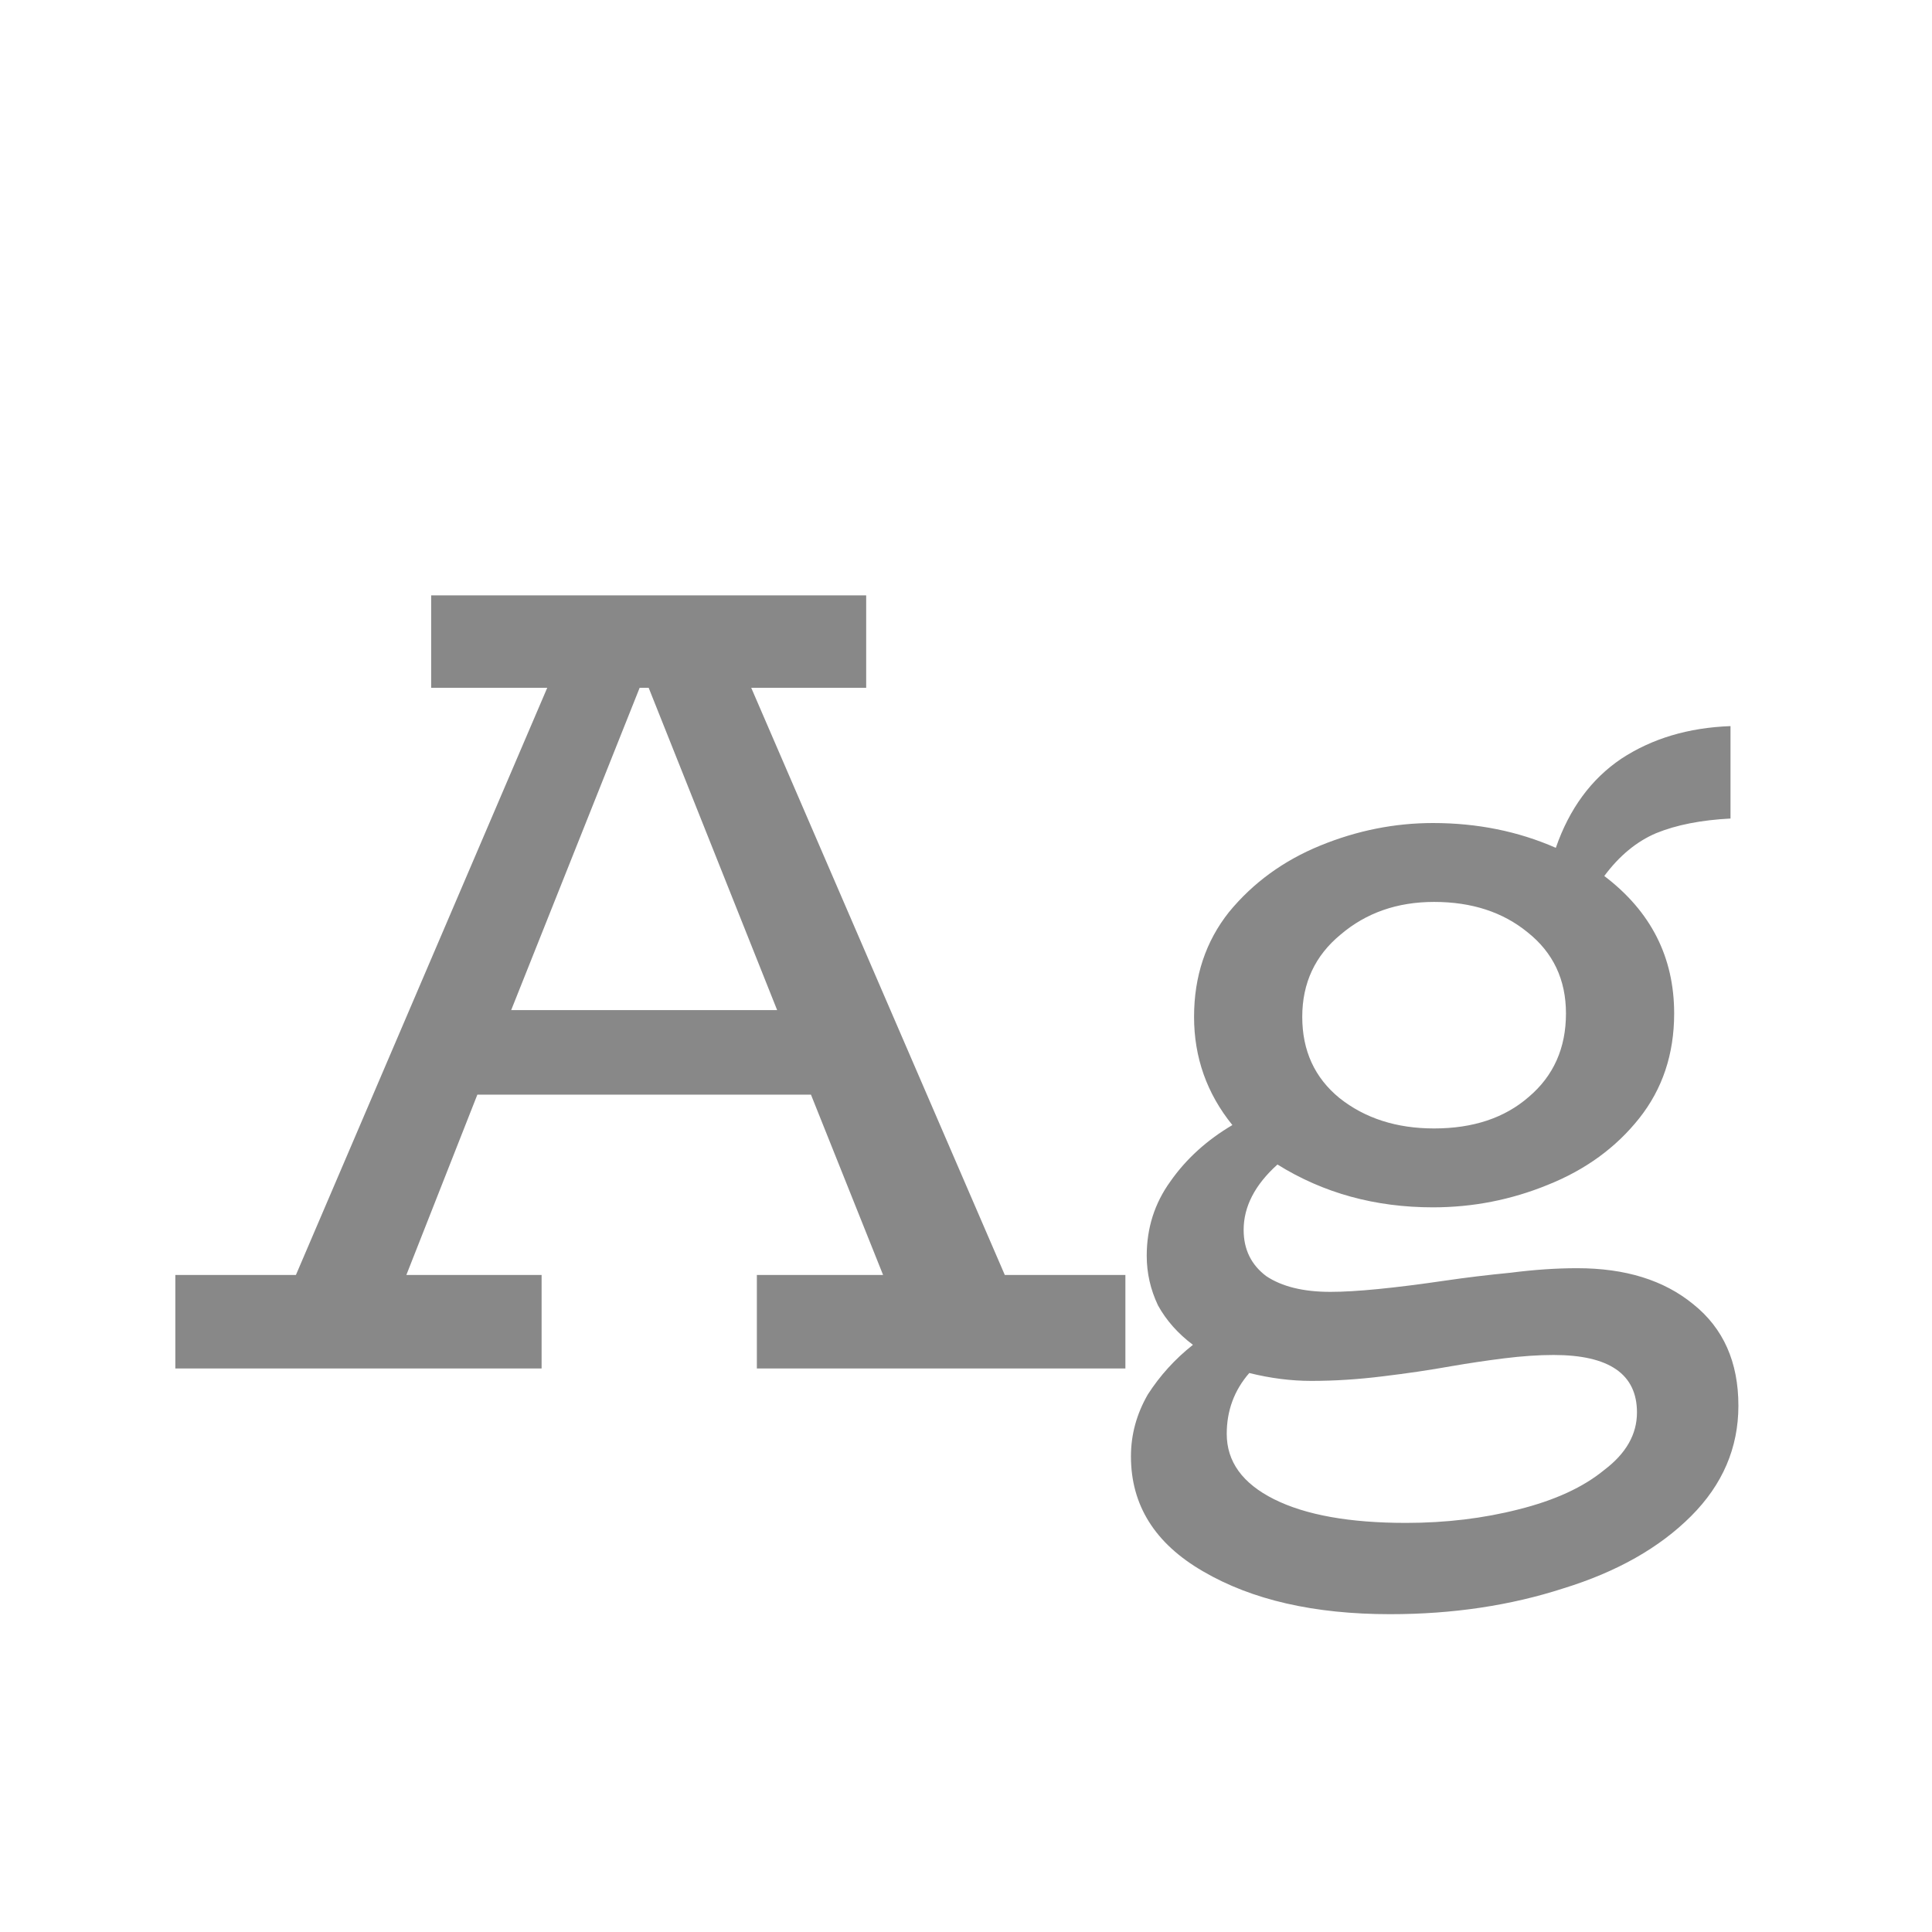 <svg width="24" height="24" viewBox="0 0 24 24" fill="none" xmlns="http://www.w3.org/2000/svg">
<path d="M13.98 15.838V17H9.402V15.838H10.97L10.074 13.598H5.93L5.048 15.838H6.728V17H2.178V15.838H3.676L6.798 8.544H5.356V7.396H10.76V8.544H9.332L12.482 15.838H13.98ZM9.654 12.548L8.058 8.544H7.946L6.35 12.548H9.654ZM19.593 15.754C20.191 15.754 20.671 15.903 21.035 16.202C21.409 16.501 21.595 16.921 21.595 17.462C21.595 17.985 21.399 18.442 21.007 18.834C20.615 19.226 20.088 19.525 19.425 19.73C18.762 19.945 18.044 20.052 17.269 20.052C16.326 20.052 15.552 19.875 14.945 19.52C14.348 19.175 14.049 18.699 14.049 18.092C14.049 17.821 14.119 17.565 14.259 17.322C14.409 17.089 14.595 16.883 14.819 16.706C14.633 16.566 14.488 16.403 14.385 16.216C14.292 16.02 14.245 15.815 14.245 15.6C14.245 15.255 14.343 14.947 14.539 14.676C14.735 14.396 14.992 14.163 15.309 13.976C14.992 13.584 14.833 13.136 14.833 12.632C14.833 12.128 14.978 11.694 15.267 11.33C15.566 10.966 15.944 10.691 16.401 10.504C16.858 10.317 17.325 10.224 17.801 10.224C18.352 10.224 18.86 10.327 19.327 10.532C19.495 10.047 19.766 9.678 20.139 9.426C20.522 9.174 20.974 9.039 21.497 9.02V10.168C21.133 10.187 20.825 10.247 20.573 10.35C20.331 10.453 20.116 10.63 19.929 10.882C20.508 11.321 20.797 11.89 20.797 12.59C20.797 13.094 20.652 13.528 20.363 13.892C20.074 14.256 19.696 14.531 19.229 14.718C18.772 14.905 18.296 14.998 17.801 14.998C17.082 14.998 16.439 14.821 15.869 14.466C15.589 14.718 15.449 14.989 15.449 15.278C15.449 15.521 15.543 15.712 15.729 15.852C15.925 15.983 16.191 16.048 16.527 16.048C16.845 16.048 17.32 16.001 17.955 15.908C18.207 15.871 18.478 15.838 18.767 15.81C19.056 15.773 19.332 15.754 19.593 15.754ZM17.815 11.204C17.358 11.204 16.971 11.339 16.653 11.61C16.336 11.871 16.177 12.212 16.177 12.632C16.177 13.052 16.331 13.388 16.639 13.64C16.956 13.892 17.349 14.018 17.815 14.018C18.3 14.018 18.692 13.887 18.991 13.626C19.299 13.365 19.453 13.019 19.453 12.59C19.453 12.17 19.294 11.834 18.977 11.582C18.669 11.33 18.282 11.204 17.815 11.204ZM17.465 18.918C17.96 18.918 18.427 18.862 18.865 18.75C19.313 18.638 19.668 18.475 19.929 18.26C20.2 18.055 20.335 17.817 20.335 17.546C20.335 17.07 19.99 16.832 19.299 16.832C19.113 16.832 18.907 16.846 18.683 16.874C18.459 16.902 18.24 16.935 18.025 16.972C17.764 17.019 17.479 17.061 17.171 17.098C16.872 17.135 16.578 17.154 16.289 17.154C16.037 17.154 15.78 17.121 15.519 17.056C15.332 17.271 15.239 17.523 15.239 17.812C15.239 18.157 15.435 18.428 15.827 18.624C16.219 18.82 16.765 18.918 17.465 18.918Z" fill="#888888"/>
</svg>
